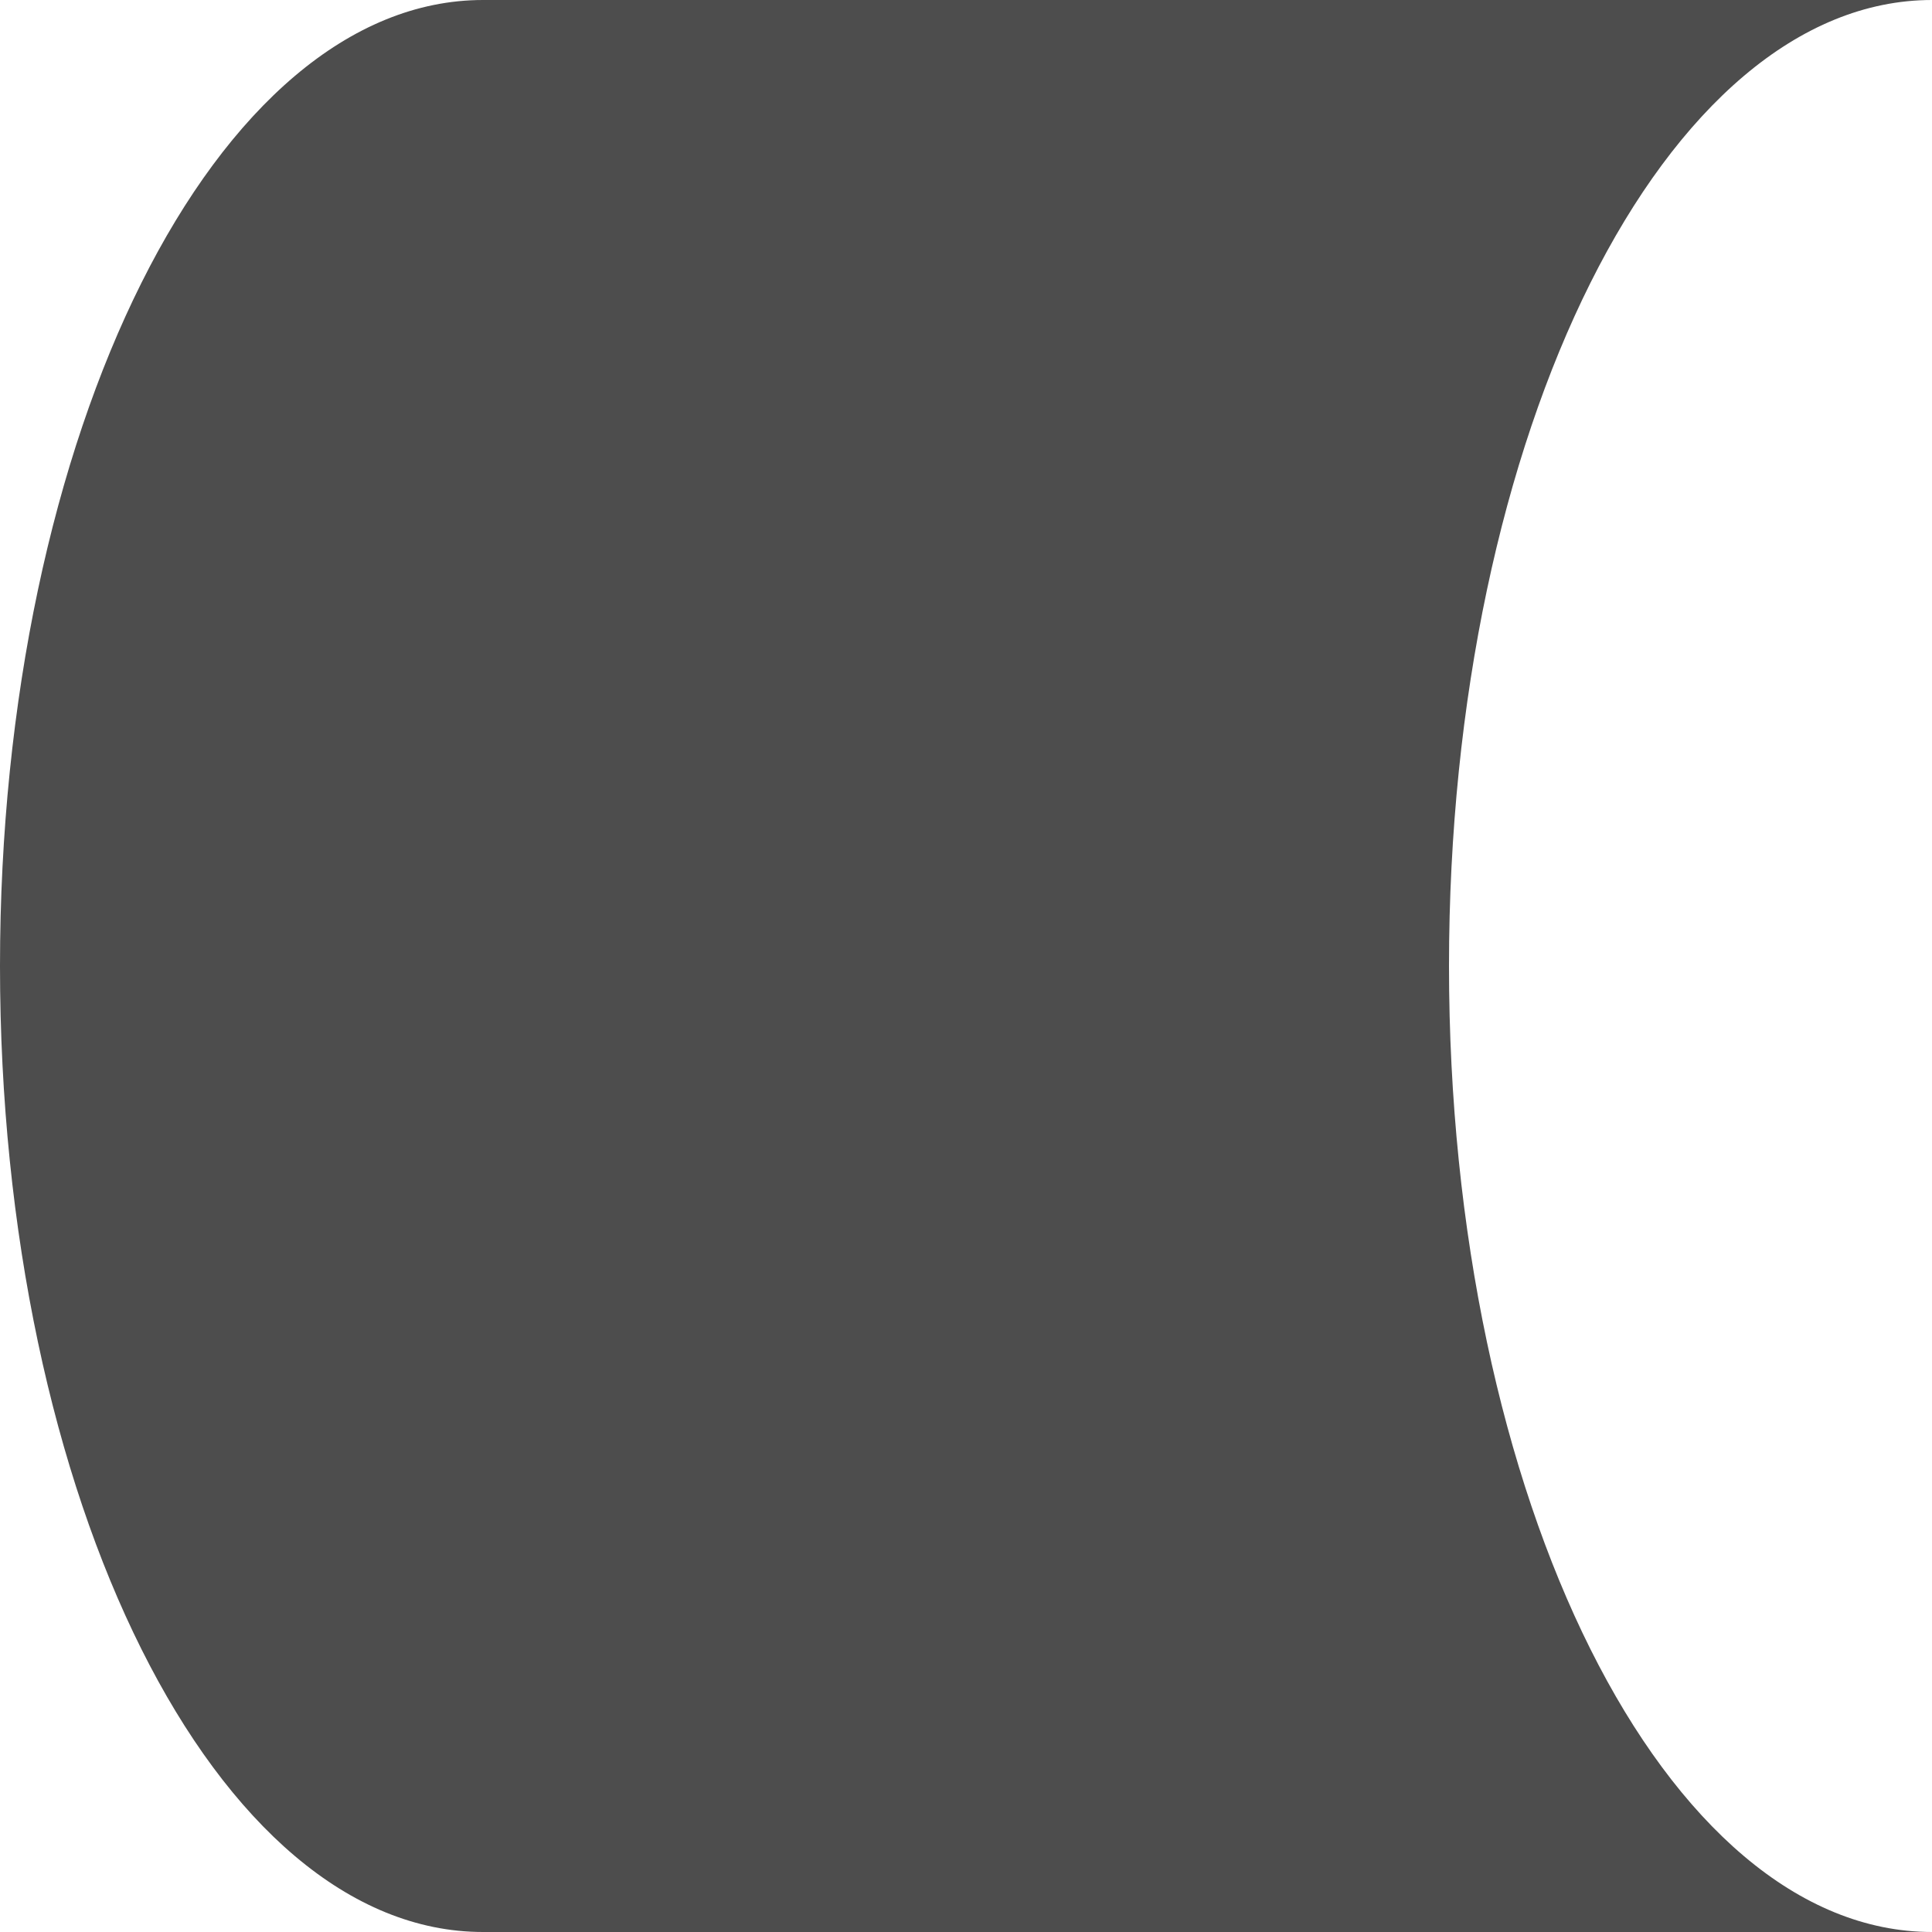 <?xml version="1.0" encoding="UTF-8"?>
<svg xmlns="http://www.w3.org/2000/svg" xmlns:xlink="http://www.w3.org/1999/xlink" width="16pt" height="16pt" viewBox="0 0 16 16" version="1.1">
<g id="surface1">
<path style=" stroke:none;fill-rule:nonzero;fill:rgb(30.196%,30.196%,30.196%);fill-opacity:1;" d="M 4 0 C 1.789 0 0 3.582 0 8 C 0 12.418 1.789 16 4 16 L 16 16 C 13.789 16 12 12.418 12 8 C 12 3.582 13.789 0 16 0 Z M 4 0 "/>
</g>
</svg>

